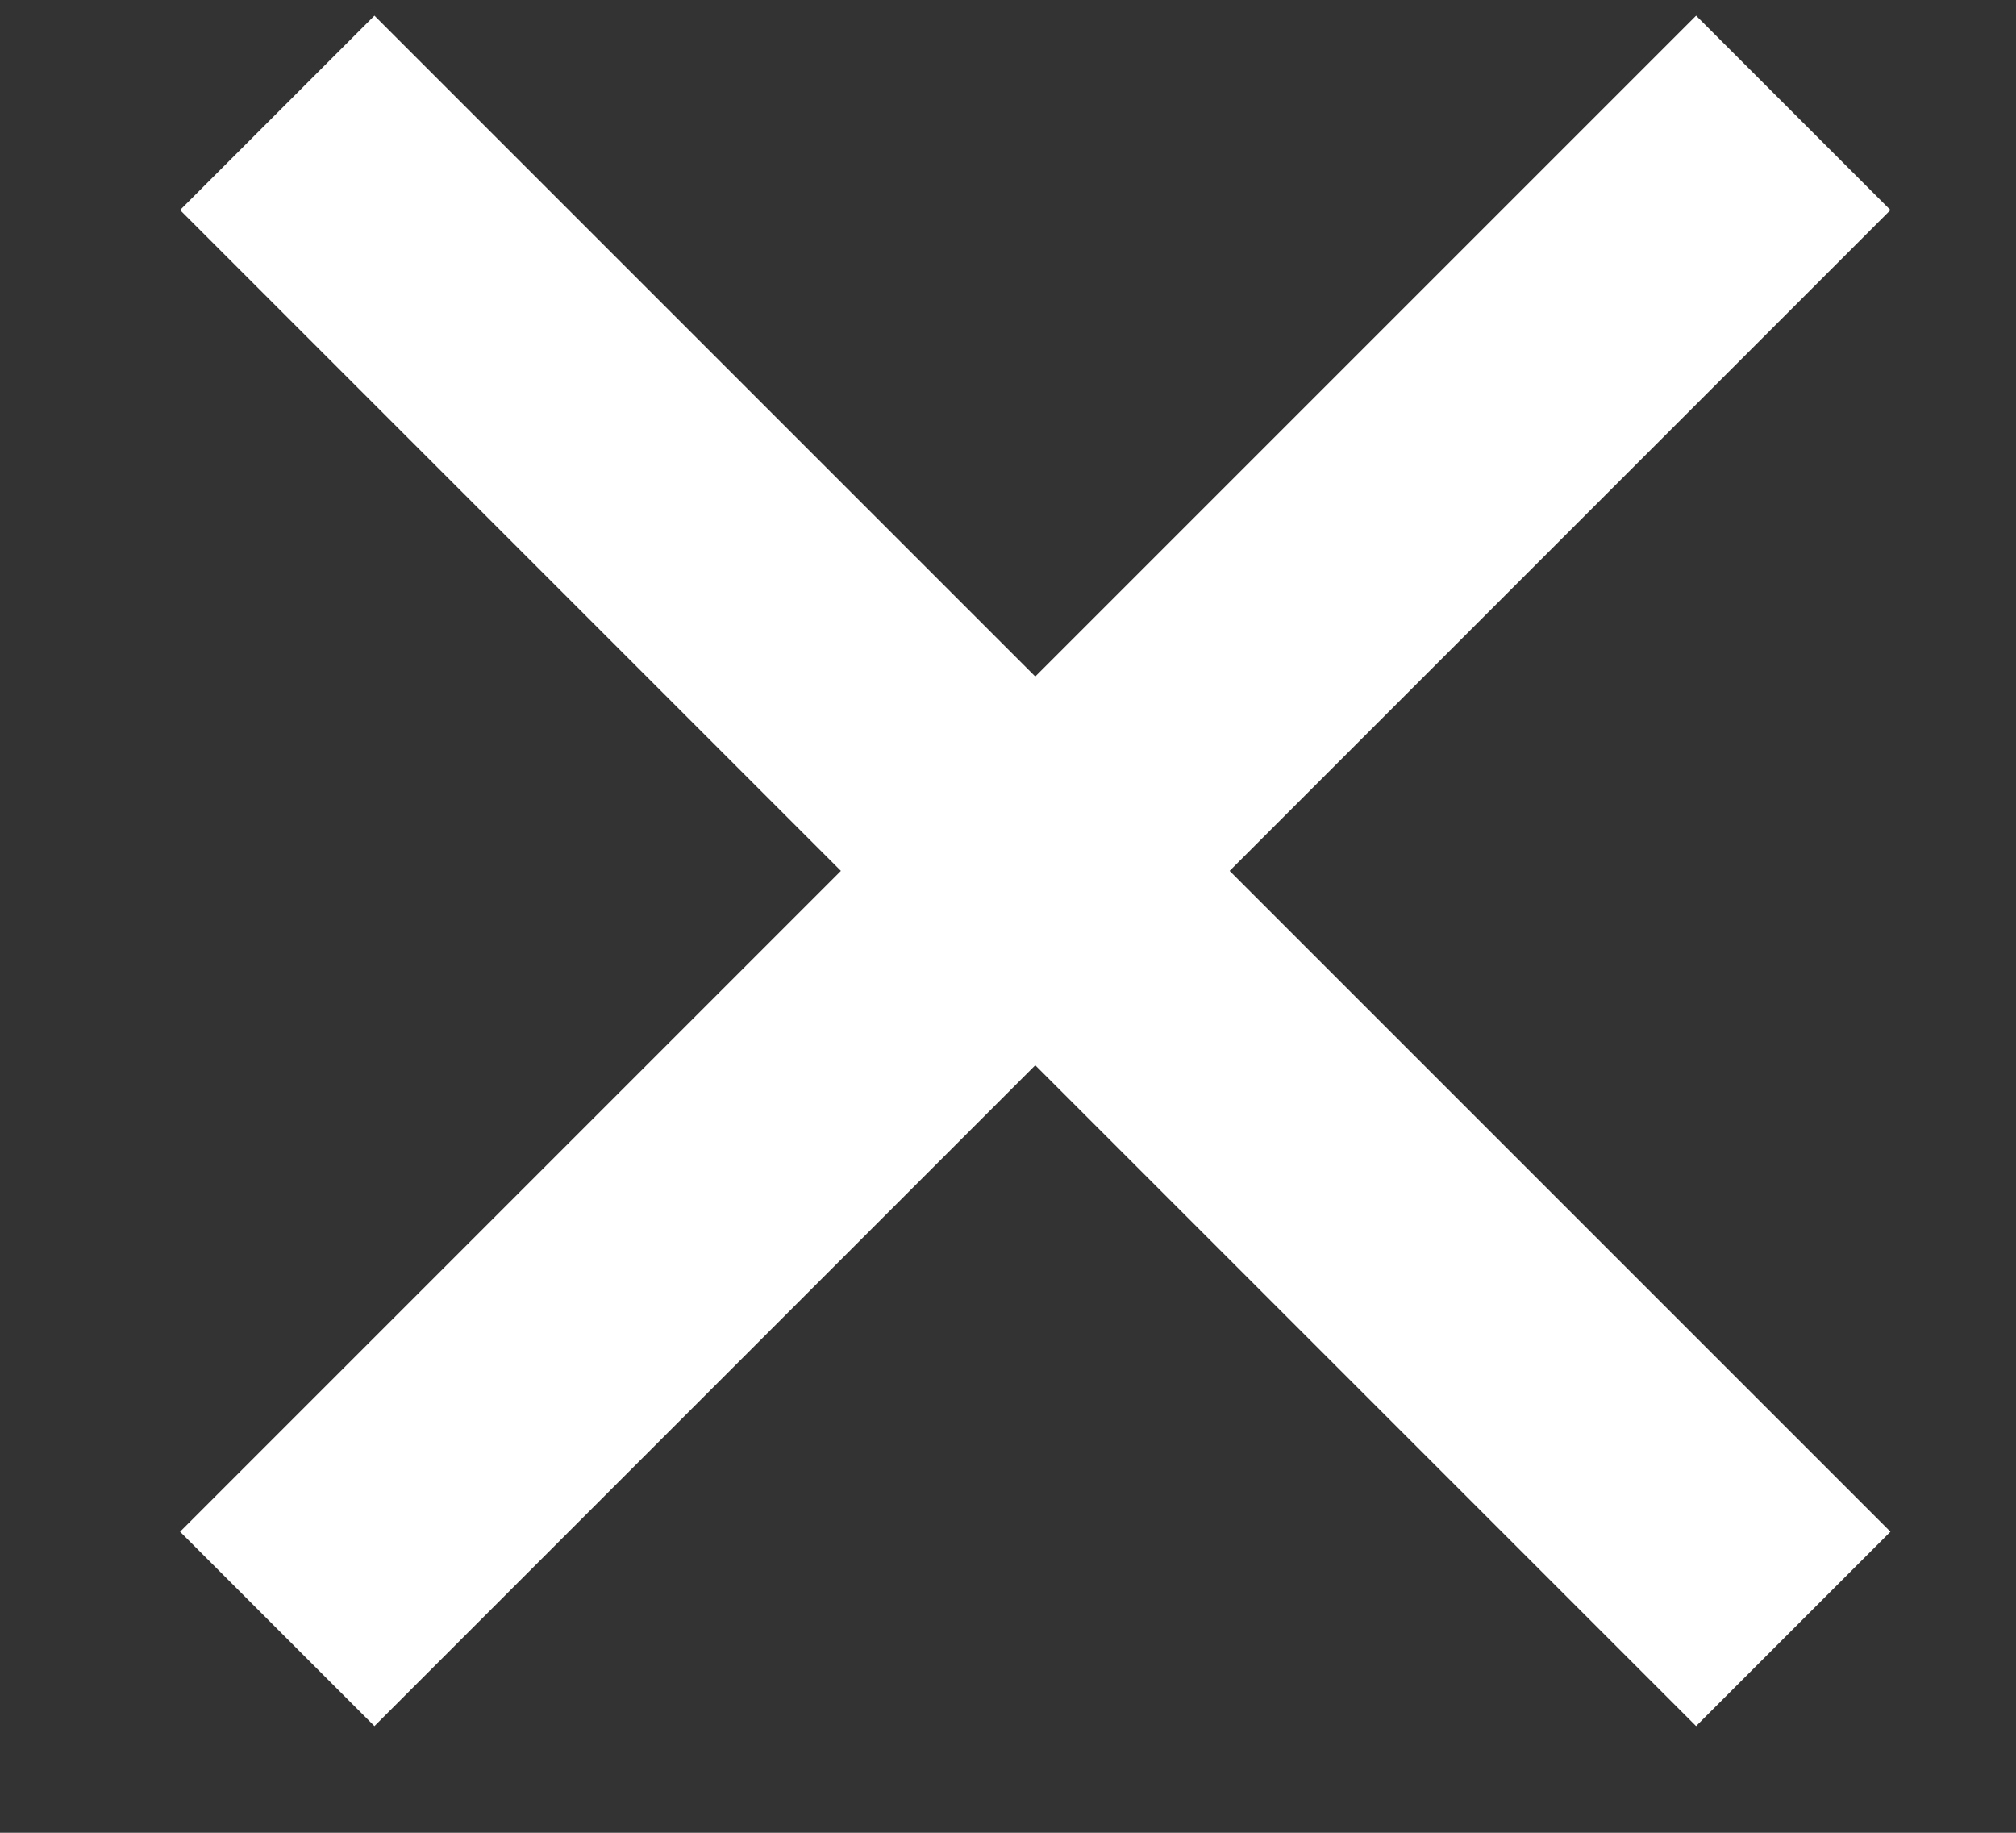 <svg version="1.1" id="Ebene_1"
	xmlns="http://www.w3.org/2000/svg"
	xmlns:xlink="http://www.w3.org/1999/xlink" x="0px" y="0px" viewBox="0 0 11 10" style="enable-background:new 0 0 11 10;" xml:space="preserve">
	<rect x="0" y="0" width="11" height="10" fill="#333333" stroke="none"/>
	<style type="text/css">
	.st0{fill:#FFFFFF;}
	</style>
	<rect x="-0.2" y="4" transform="matrix(0.707 -0.707 0.707 0.707 -1.704 5.388)" class="st0" width="11.7" height="1.5"/>
	<rect x="4.9" y="-1.1" transform="matrix(0.707 -0.707 0.707 0.707 -1.704 5.388)" class="st0" width="1.5" height="11.7"/>
</svg>

